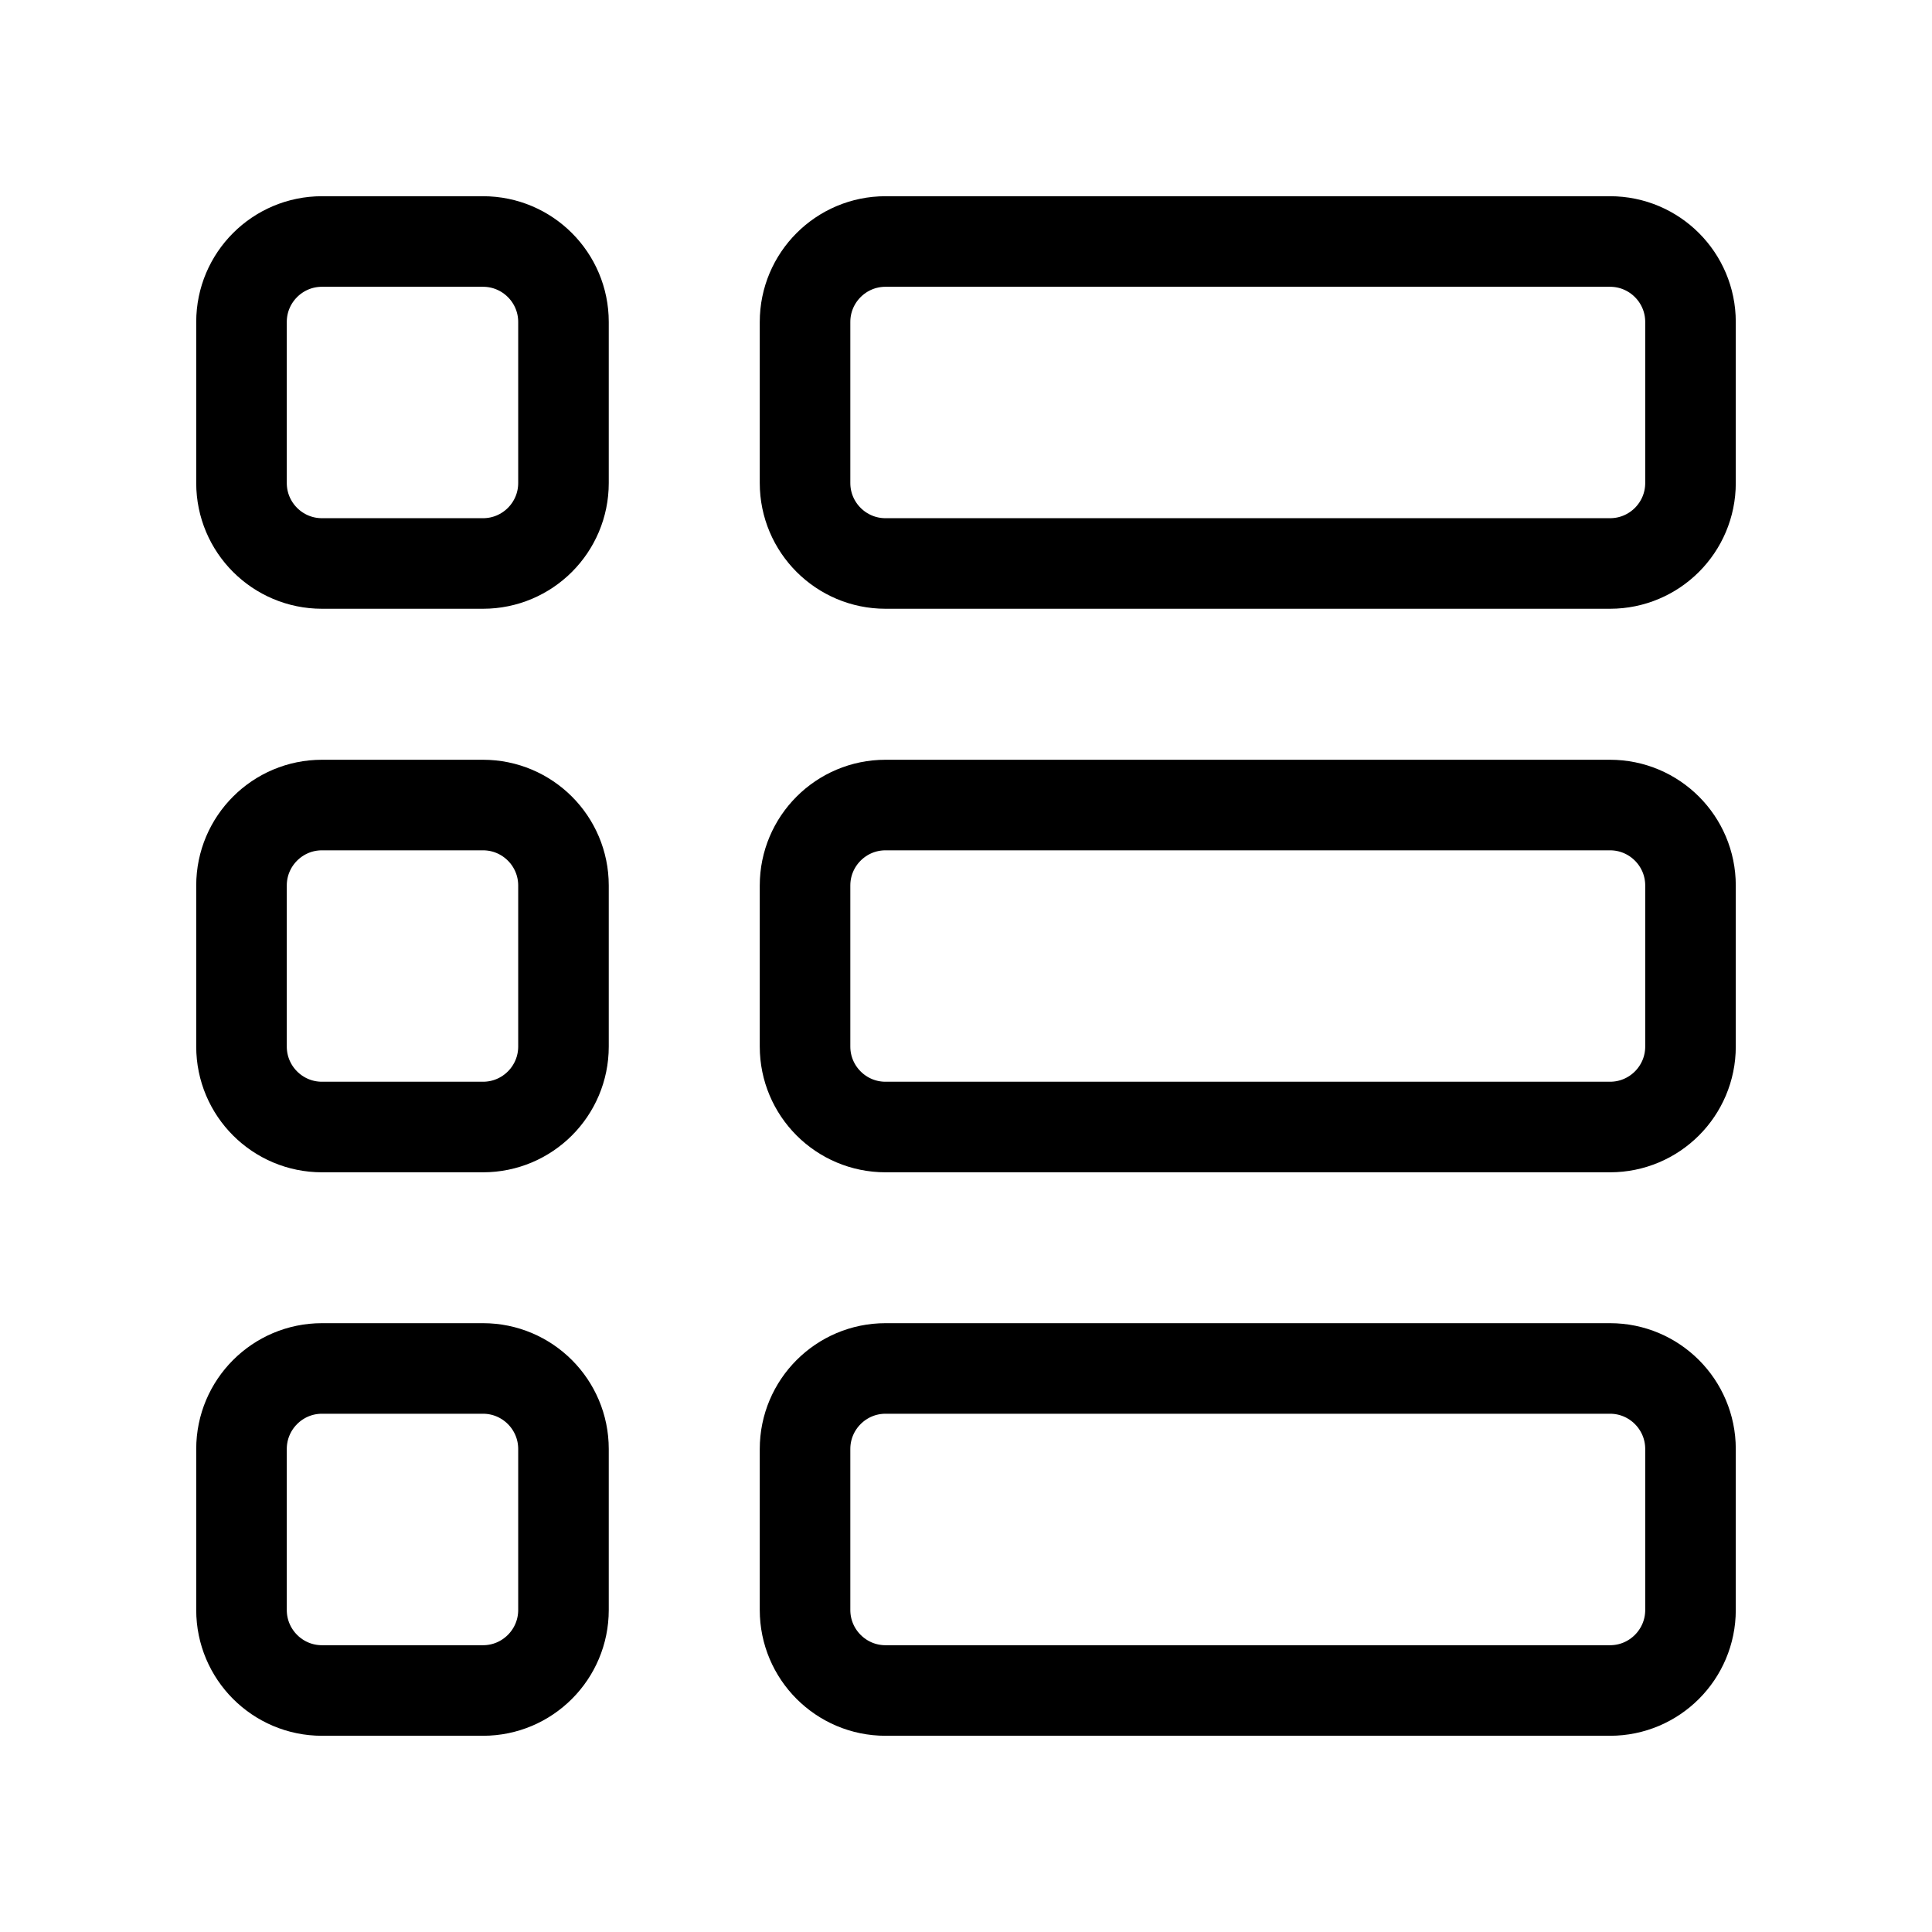 <svg width="32" height="32" viewBox="0 0 32 32" fill="none" xmlns="http://www.w3.org/2000/svg">
<path fill-rule="evenodd" clip-rule="evenodd" d="M26.667 9.333H14.667C13.931 9.333 13.334 8.736 13.334 8V5.333C13.334 4.597 13.931 4 14.667 4H26.667C27.403 4 28 4.597 28 5.333V8C28 8.736 27.403 9.333 26.667 9.333Z" stroke="black" stroke-width="1.5" stroke-linecap="round" stroke-linejoin="round"/>
<path fill-rule="evenodd" clip-rule="evenodd" d="M26.667 18.667H14.667C13.931 18.667 13.334 18.07 13.334 17.334V14.667C13.334 13.931 13.931 13.334 14.667 13.334H26.667C27.403 13.334 28 13.931 28 14.667V17.334C28 18.07 27.403 18.667 26.667 18.667Z" stroke="black" stroke-width="1.5" stroke-linecap="round" stroke-linejoin="round"/>
<path fill-rule="evenodd" clip-rule="evenodd" d="M26.667 28H14.667C13.931 28 13.334 27.402 13.334 26.666V24C13.334 23.264 13.931 22.666 14.667 22.666H26.667C27.403 22.666 28 23.264 28 24V26.666C28 27.402 27.403 28 26.667 28Z" stroke="black" stroke-width="1.5" stroke-linecap="round" stroke-linejoin="round"/>
<path fill-rule="evenodd" clip-rule="evenodd" d="M8 9.333H5.333C4.597 9.333 4 8.736 4 8V5.333C4 4.597 4.597 4 5.333 4H8C8.736 4 9.333 4.597 9.333 5.333V8C9.333 8.736 8.736 9.333 8 9.333Z" stroke="black" stroke-width="1.5" stroke-linecap="round" stroke-linejoin="round"/>
<path fill-rule="evenodd" clip-rule="evenodd" d="M8 18.667H5.333C4.597 18.667 4 18.07 4 17.334V14.667C4 13.931 4.597 13.334 5.333 13.334H8C8.736 13.334 9.333 13.931 9.333 14.667V17.334C9.333 18.07 8.736 18.667 8 18.667Z" stroke="black" stroke-width="1.5" stroke-linecap="round" stroke-linejoin="round"/>
<path fill-rule="evenodd" clip-rule="evenodd" d="M8 28H5.333C4.597 28 4 27.402 4 26.666V24C4 23.264 4.597 22.666 5.333 22.666H8C8.736 22.666 9.333 23.264 9.333 24V26.666C9.333 27.402 8.736 28 8 28Z" stroke="black" stroke-width="1.5" stroke-linecap="round" stroke-linejoin="round"/>
</svg>
